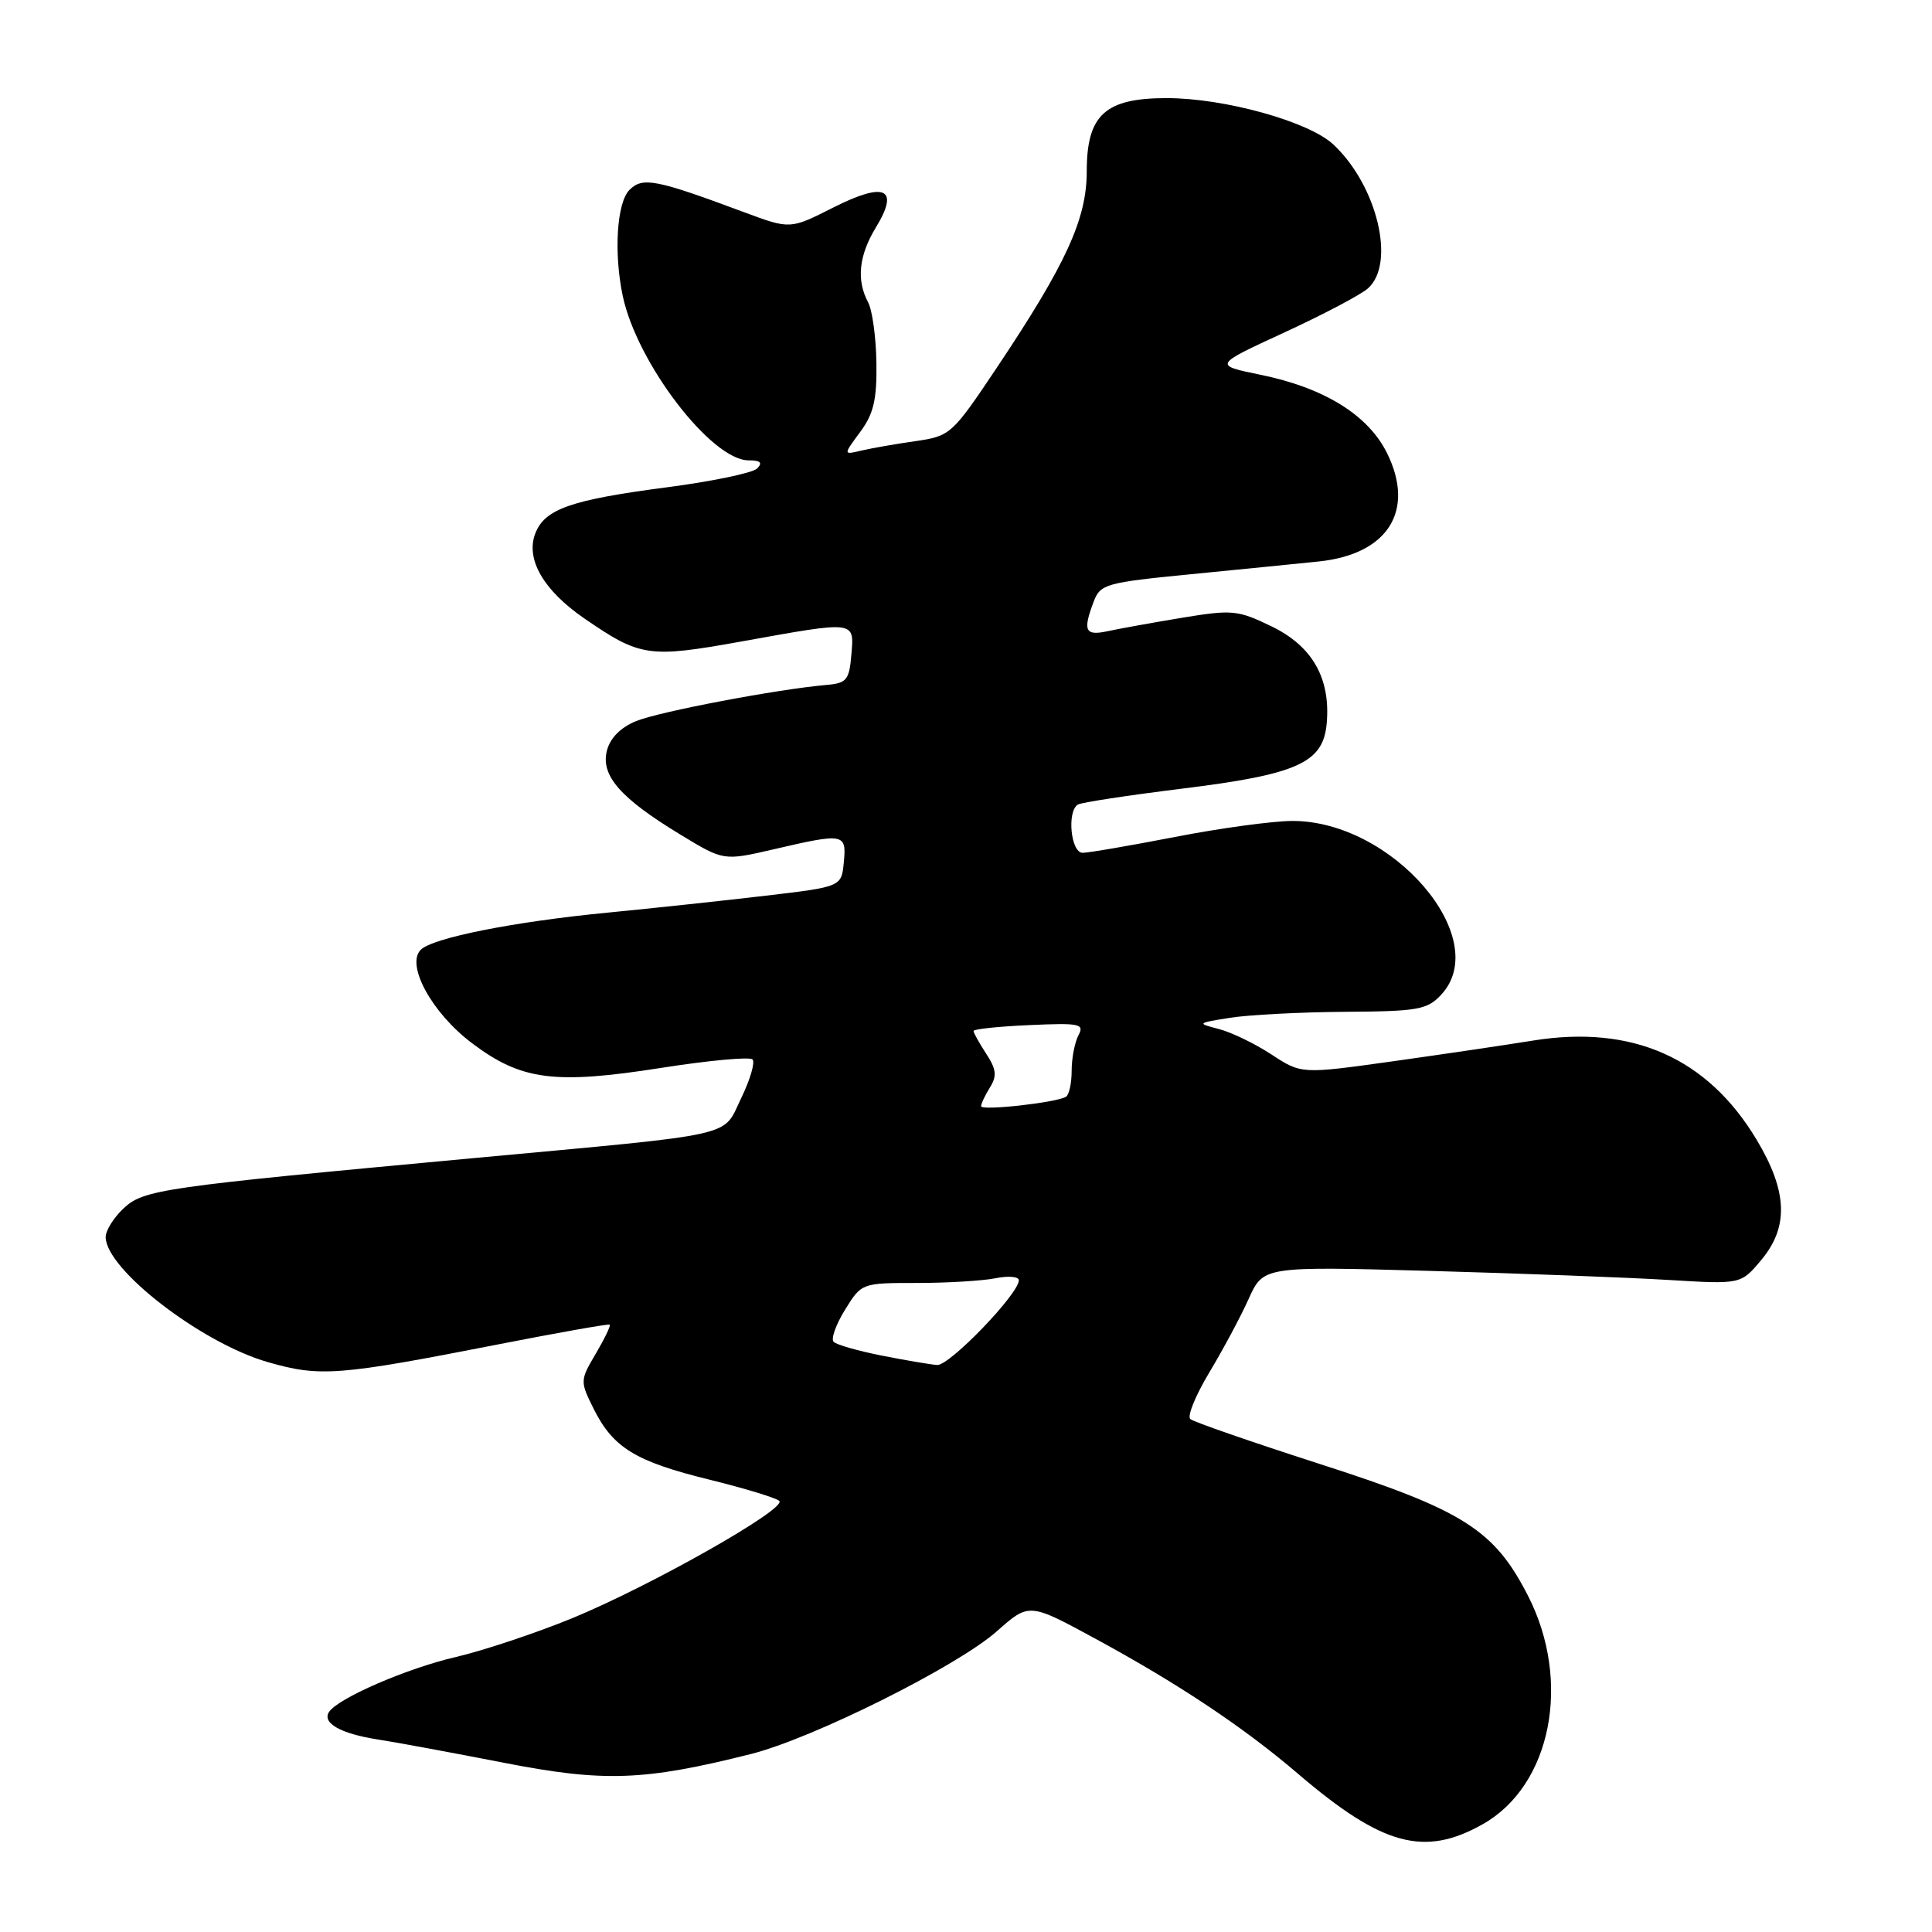 <?xml version="1.0" encoding="UTF-8" standalone="no"?>
<!DOCTYPE svg PUBLIC "-//W3C//DTD SVG 1.1//EN" "http://www.w3.org/Graphics/SVG/1.1/DTD/svg11.dtd" >
<svg xmlns="http://www.w3.org/2000/svg" xmlns:xlink="http://www.w3.org/1999/xlink" version="1.1" viewBox="0 0 256 256">
 <g >
 <path fill="currentColor"
d=" M 196.50 241.70 C 205.55 236.58 208.27 222.83 202.49 211.49 C 198.00 202.69 193.92 200.10 174.80 193.96 C 165.84 191.07 158.15 188.41 157.72 188.03 C 157.29 187.65 158.42 184.89 160.22 181.89 C 162.02 178.90 164.38 174.50 165.45 172.12 C 167.40 167.79 167.40 167.79 189.45 168.40 C 201.58 168.74 215.81 169.28 221.08 169.60 C 230.67 170.18 230.67 170.18 233.33 167.01 C 237.05 162.60 236.88 157.88 232.75 151.00 C 226.25 140.17 216.29 135.76 203.14 137.88 C 199.49 138.47 191.09 139.71 184.47 140.64 C 172.44 142.32 172.44 142.32 168.47 139.72 C 166.29 138.29 163.15 136.77 161.50 136.35 C 158.56 135.59 158.59 135.56 163.00 134.86 C 165.47 134.47 172.32 134.11 178.21 134.07 C 187.89 134.01 189.12 133.79 190.96 131.81 C 197.90 124.36 184.52 108.74 171.22 108.78 C 168.63 108.79 161.64 109.74 155.70 110.90 C 149.76 112.05 144.25 113.00 143.45 113.00 C 141.89 113.00 141.35 107.52 142.82 106.61 C 143.27 106.33 149.45 105.39 156.54 104.51 C 171.98 102.61 175.36 101.08 175.80 95.80 C 176.31 89.85 173.88 85.60 168.47 82.99 C 164.01 80.83 163.28 80.76 156.61 81.86 C 152.70 82.51 148.26 83.31 146.75 83.64 C 143.77 84.28 143.45 83.59 144.93 79.69 C 145.80 77.40 146.56 77.19 157.68 76.10 C 164.18 75.46 171.85 74.70 174.72 74.40 C 183.91 73.46 187.56 67.67 183.79 60.04 C 181.28 54.98 175.47 51.38 166.98 49.65 C 160.80 48.38 160.80 48.38 170.15 44.07 C 175.29 41.70 180.29 39.07 181.25 38.22 C 184.98 34.95 182.49 24.57 176.66 19.13 C 173.41 16.10 162.25 13.00 154.59 13.00 C 146.43 13.00 144.00 15.22 144.00 22.70 C 144.00 29.02 141.27 34.98 132.09 48.71 C 126.14 57.60 125.94 57.78 121.26 58.46 C 118.64 58.83 115.43 59.40 114.11 59.71 C 111.73 60.28 111.73 60.28 113.97 57.25 C 115.76 54.84 116.20 52.96 116.13 48.08 C 116.08 44.71 115.59 41.09 115.02 40.04 C 113.46 37.11 113.80 33.84 116.07 30.12 C 119.23 24.93 117.27 24.03 110.37 27.52 C 104.70 30.39 104.70 30.39 98.60 28.12 C 86.87 23.75 85.16 23.42 83.41 25.16 C 81.73 26.84 81.31 33.49 82.52 39.23 C 84.41 48.13 94.27 61.00 99.20 61.00 C 100.77 61.00 101.09 61.31 100.32 62.08 C 99.73 62.67 94.35 63.79 88.37 64.57 C 75.61 66.24 72.16 67.45 70.92 70.71 C 69.63 74.10 72.02 78.23 77.43 81.95 C 84.85 87.05 85.94 87.21 98.24 85.00 C 113.50 82.25 113.19 82.22 112.81 86.75 C 112.53 90.11 112.19 90.53 109.50 90.76 C 103.02 91.32 87.33 94.30 84.29 95.55 C 82.21 96.40 80.84 97.80 80.41 99.49 C 79.59 102.78 82.22 105.78 90.19 110.61 C 95.88 114.07 95.88 114.07 102.50 112.54 C 111.87 110.36 112.18 110.42 111.81 114.25 C 111.50 117.50 111.50 117.50 101.50 118.68 C 96.00 119.33 86.55 120.34 80.50 120.93 C 68.09 122.13 57.33 124.27 55.75 125.85 C 53.75 127.85 57.22 134.21 62.52 138.21 C 69.06 143.15 73.44 143.73 87.68 141.49 C 93.93 140.51 99.34 140.01 99.71 140.38 C 100.08 140.74 99.41 143.04 98.23 145.47 C 95.65 150.77 98.41 150.15 62.50 153.48 C 21.15 157.32 19.03 157.62 16.34 160.15 C 15.05 161.36 14.00 163.06 14.00 163.92 C 14.02 168.19 26.70 177.97 35.50 180.49 C 42.41 182.48 44.83 182.29 66.00 178.14 C 73.97 176.58 80.63 175.40 80.79 175.52 C 80.95 175.65 80.12 177.37 78.95 179.36 C 76.85 182.91 76.85 183.03 78.66 186.67 C 81.23 191.83 84.21 193.66 94.00 196.06 C 98.67 197.21 102.84 198.48 103.26 198.88 C 104.31 199.90 86.27 210.12 75.80 214.43 C 71.01 216.39 64.09 218.70 60.41 219.56 C 53.88 221.07 44.70 225.06 43.58 226.87 C 42.68 228.33 45.17 229.72 50.00 230.48 C 52.48 230.86 60.03 232.26 66.79 233.58 C 80.00 236.16 85.32 235.98 99.45 232.43 C 107.65 230.38 126.84 220.80 132.09 216.15 C 136.36 212.36 136.36 212.36 145.24 217.19 C 156.19 223.14 164.79 228.87 172.00 235.04 C 183.16 244.58 188.73 246.10 196.50 241.70 Z  M 116.82 179.62 C 113.70 179.00 110.84 178.19 110.46 177.80 C 110.08 177.42 110.76 175.51 111.97 173.55 C 114.16 170.01 114.18 170.00 121.46 170.00 C 125.47 170.00 130.16 169.72 131.88 169.38 C 133.59 169.03 135.00 169.15 135.00 169.64 C 135.00 171.45 125.79 181.00 124.17 180.87 C 123.25 180.80 119.95 180.24 116.82 179.62 Z  M 130.00 146.58 C 130.00 146.25 130.53 145.12 131.18 144.08 C 132.12 142.57 132.02 141.68 130.68 139.63 C 129.76 138.22 129.00 136.87 129.00 136.61 C 129.00 136.36 132.33 136.01 136.40 135.83 C 143.09 135.53 143.72 135.66 142.90 137.18 C 142.41 138.11 142.00 140.22 142.00 141.88 C 142.00 143.53 141.66 145.08 141.25 145.33 C 139.94 146.11 130.00 147.21 130.00 146.58 Z "/>
</g>
</svg>